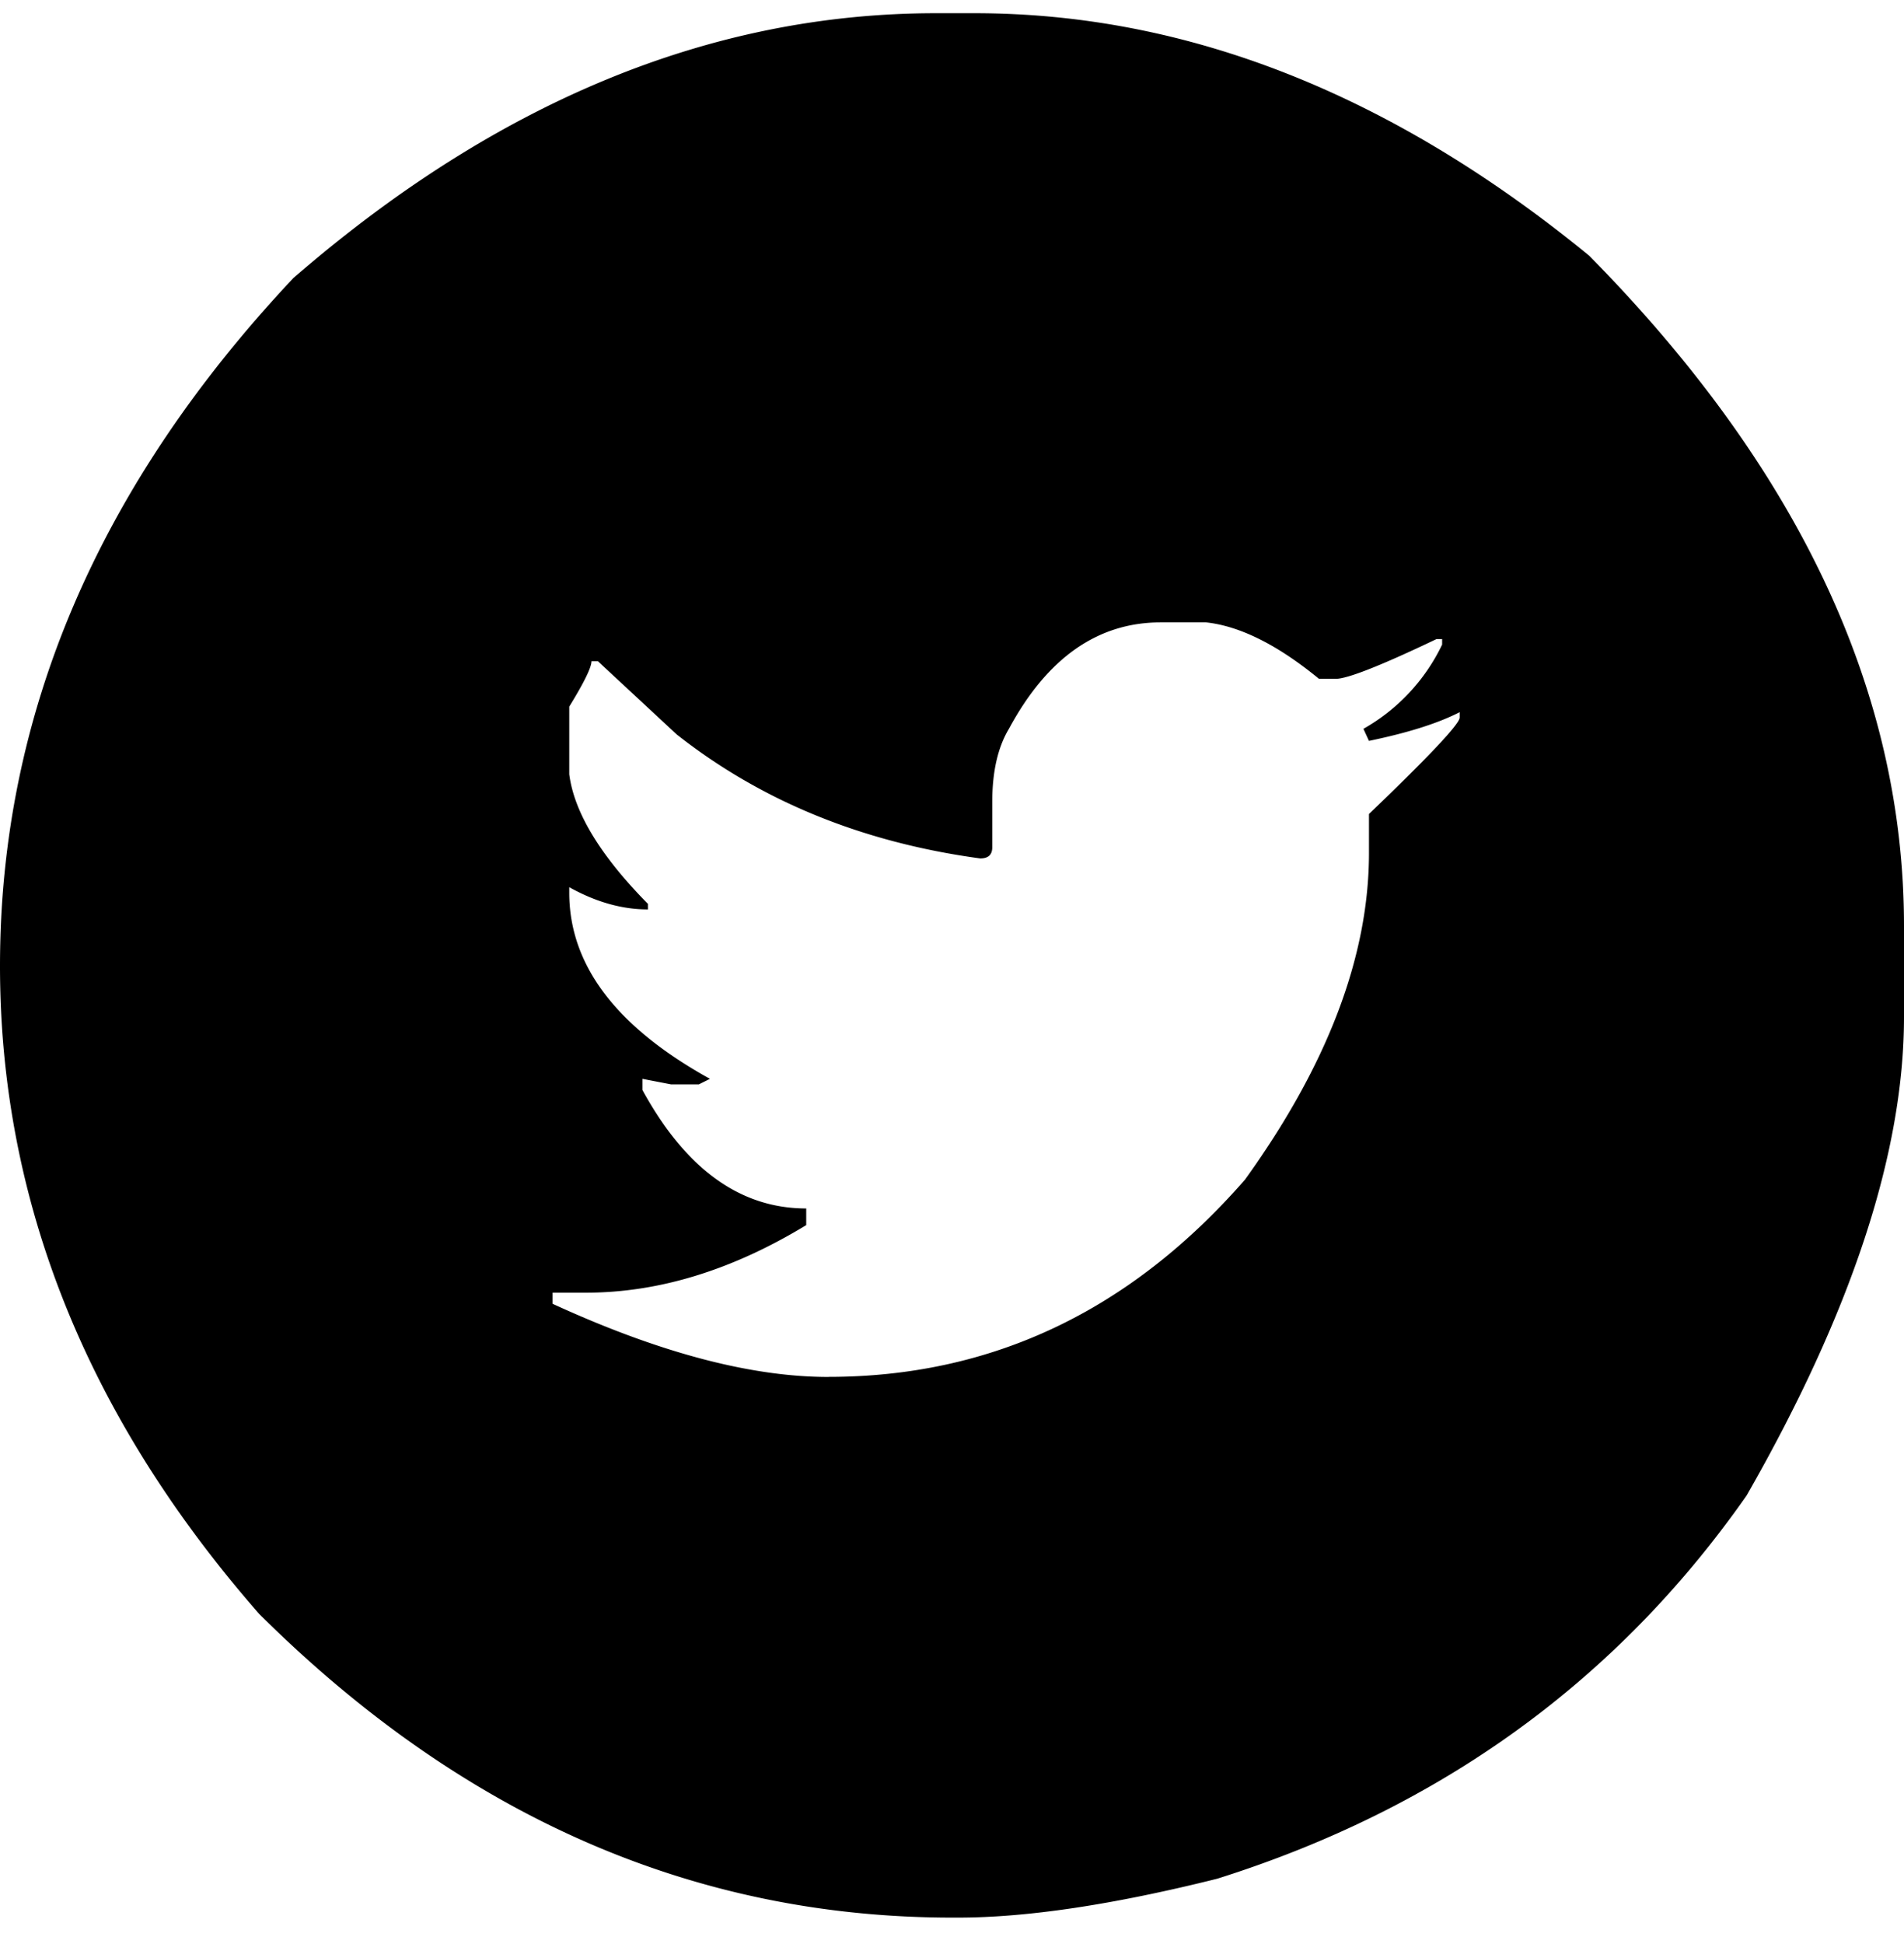 <svg viewBox="0 0 48 49" fill="none" xmlns="http://www.w3.org/2000/svg"><path fill-rule="evenodd" clip-rule="evenodd" d="M24.152 48.333c1.742 0 3.92-.326 6.534-.98 5.631-1.773 10.08-4.993 13.347-9.66C46.678 33.073 48 29.05 48 25.629v-2.287c0-5.896-2.645-11.528-7.934-16.895C35.088 2.371 29.923.333 24.572.333h-.98c-5.663 0-11.061 2.225-16.195 6.674C2.466 12.25 0 18.03 0 24.345c0 5.912 2.178 11.356 6.534 16.334 5.134 5.103 10.96 7.654 17.478 7.654h.14Zm-3.267-13.627c-1.96 0-4.278-.615-6.954-1.844v-.28h.84c1.836 0 3.687-.568 5.554-1.703v-.42c-1.665 0-3.042-.996-4.13-2.987v-.28l.723.14h.7l.28-.14c-2.365-1.307-3.547-2.87-3.547-4.69v-.14c.669.373 1.33.56 1.983.56v-.14c-1.197-1.214-1.859-2.303-1.983-3.267V17.81c.373-.607.56-.988.56-1.143h.163l1.984 1.843c2.131 1.68 4.682 2.723 7.654 3.127.202 0 .303-.093.303-.28v-1.143c0-.762.14-1.377.42-1.844.965-1.789 2.24-2.683 3.827-2.683h1.143c.856.093 1.805.568 2.847 1.423h.42c.296 0 1.144-.334 2.544-1.003h.14v.14a4.84 4.84 0 0 1-1.984 2.123l.14.304c.98-.203 1.743-.444 2.287-.724v.14c-.015.171-.778.98-2.287 2.427v.98c0 2.598-1.042 5.344-3.127 8.237-2.893 3.314-6.393 4.97-10.5 4.97Z" fill="currentColor"/></svg>
